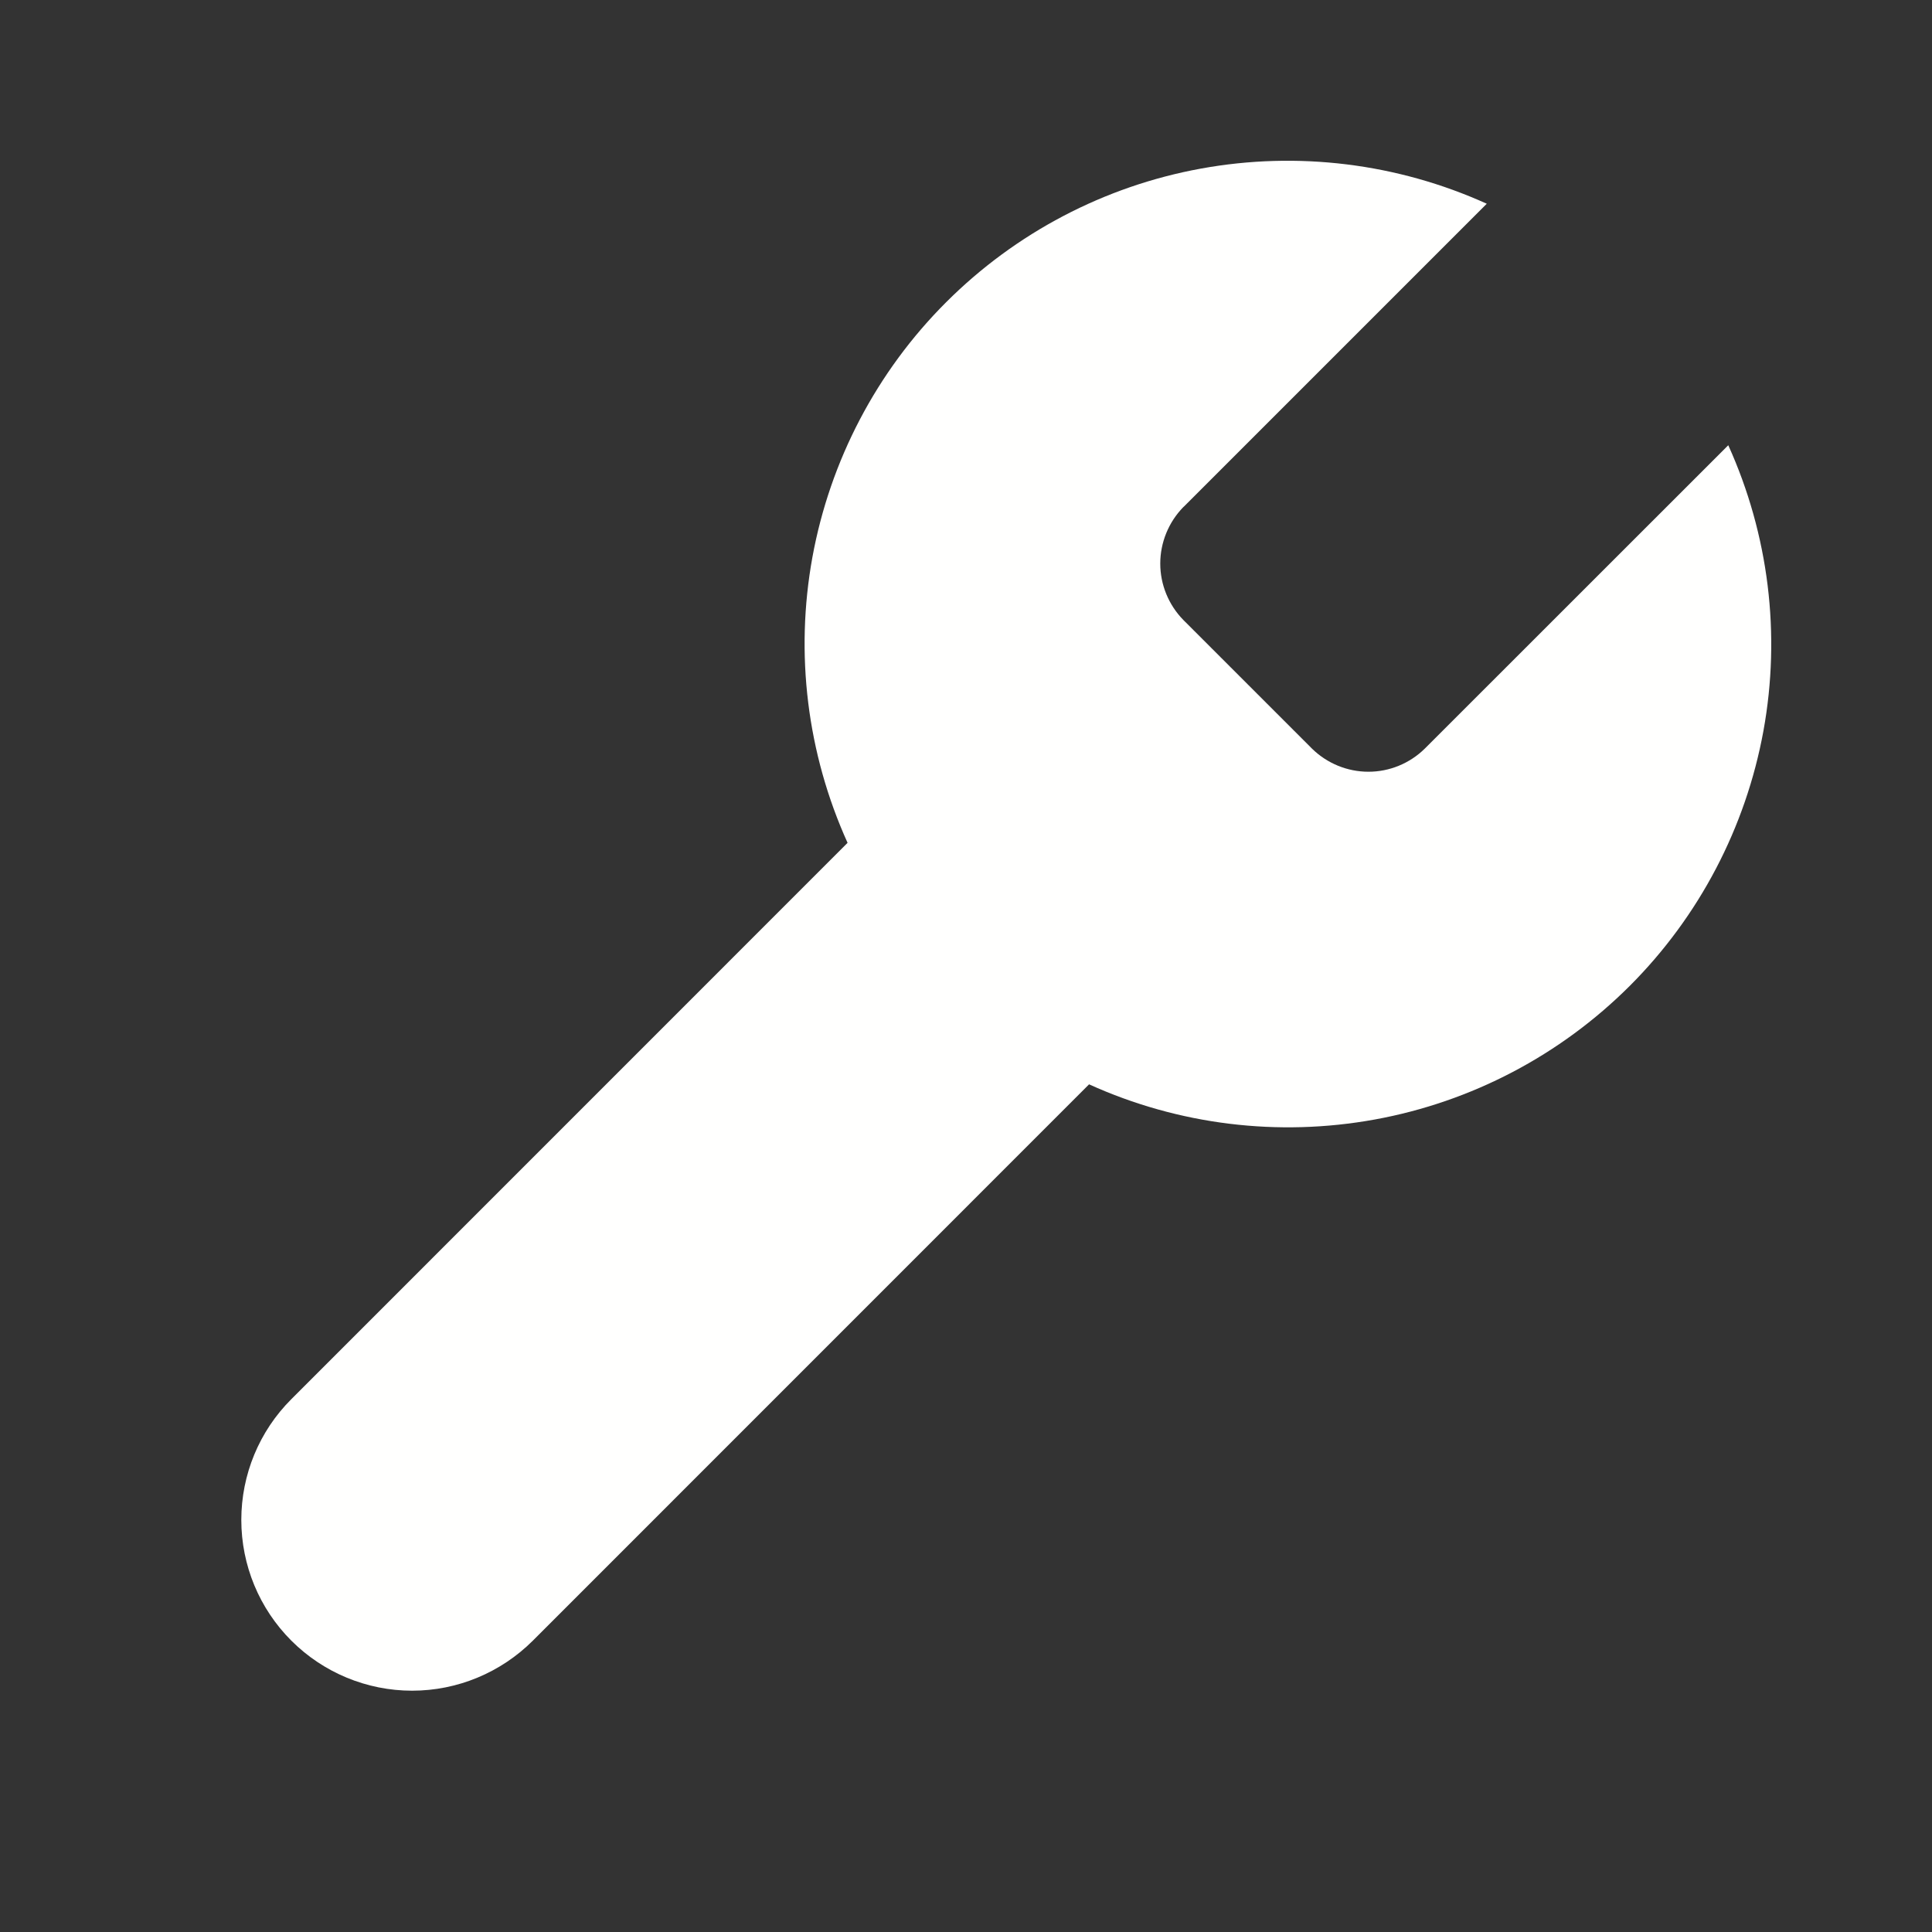 <svg width="20" height="20" viewBox="0 0 20 20" fill="none" xmlns="http://www.w3.org/2000/svg">
<rect x="0" y="0" width="20" height="20" fill="#333333" stroke="none"/>
<path d="M12.249 5.25C12.097 5.406 12.011 5.616 12.011 5.834C12.011 6.052 12.097 6.261 12.249 6.417L13.582 7.75C13.738 7.903 13.948 7.989 14.166 7.989C14.384 7.989 14.593 7.903 14.749 7.75L17.891 4.609C18.31 5.535 18.437 6.566 18.255 7.566C18.072 8.566 17.59 9.487 16.871 10.206C16.152 10.924 15.232 11.407 14.232 11.589C13.232 11.771 12.2 11.645 11.274 11.225L5.516 16.984C5.184 17.315 4.735 17.502 4.266 17.502C3.797 17.502 3.347 17.315 3.016 16.984C2.684 16.652 2.498 16.203 2.498 15.734C2.498 15.265 2.684 14.815 3.016 14.484L8.774 8.725C8.355 7.799 8.228 6.768 8.41 5.768C8.593 4.768 9.075 3.847 9.794 3.129C10.513 2.41 11.433 1.927 12.433 1.745C13.433 1.563 14.465 1.69 15.391 2.109L12.258 5.242L12.249 5.25Z" fill="#FFFFFE"/>
</svg>
